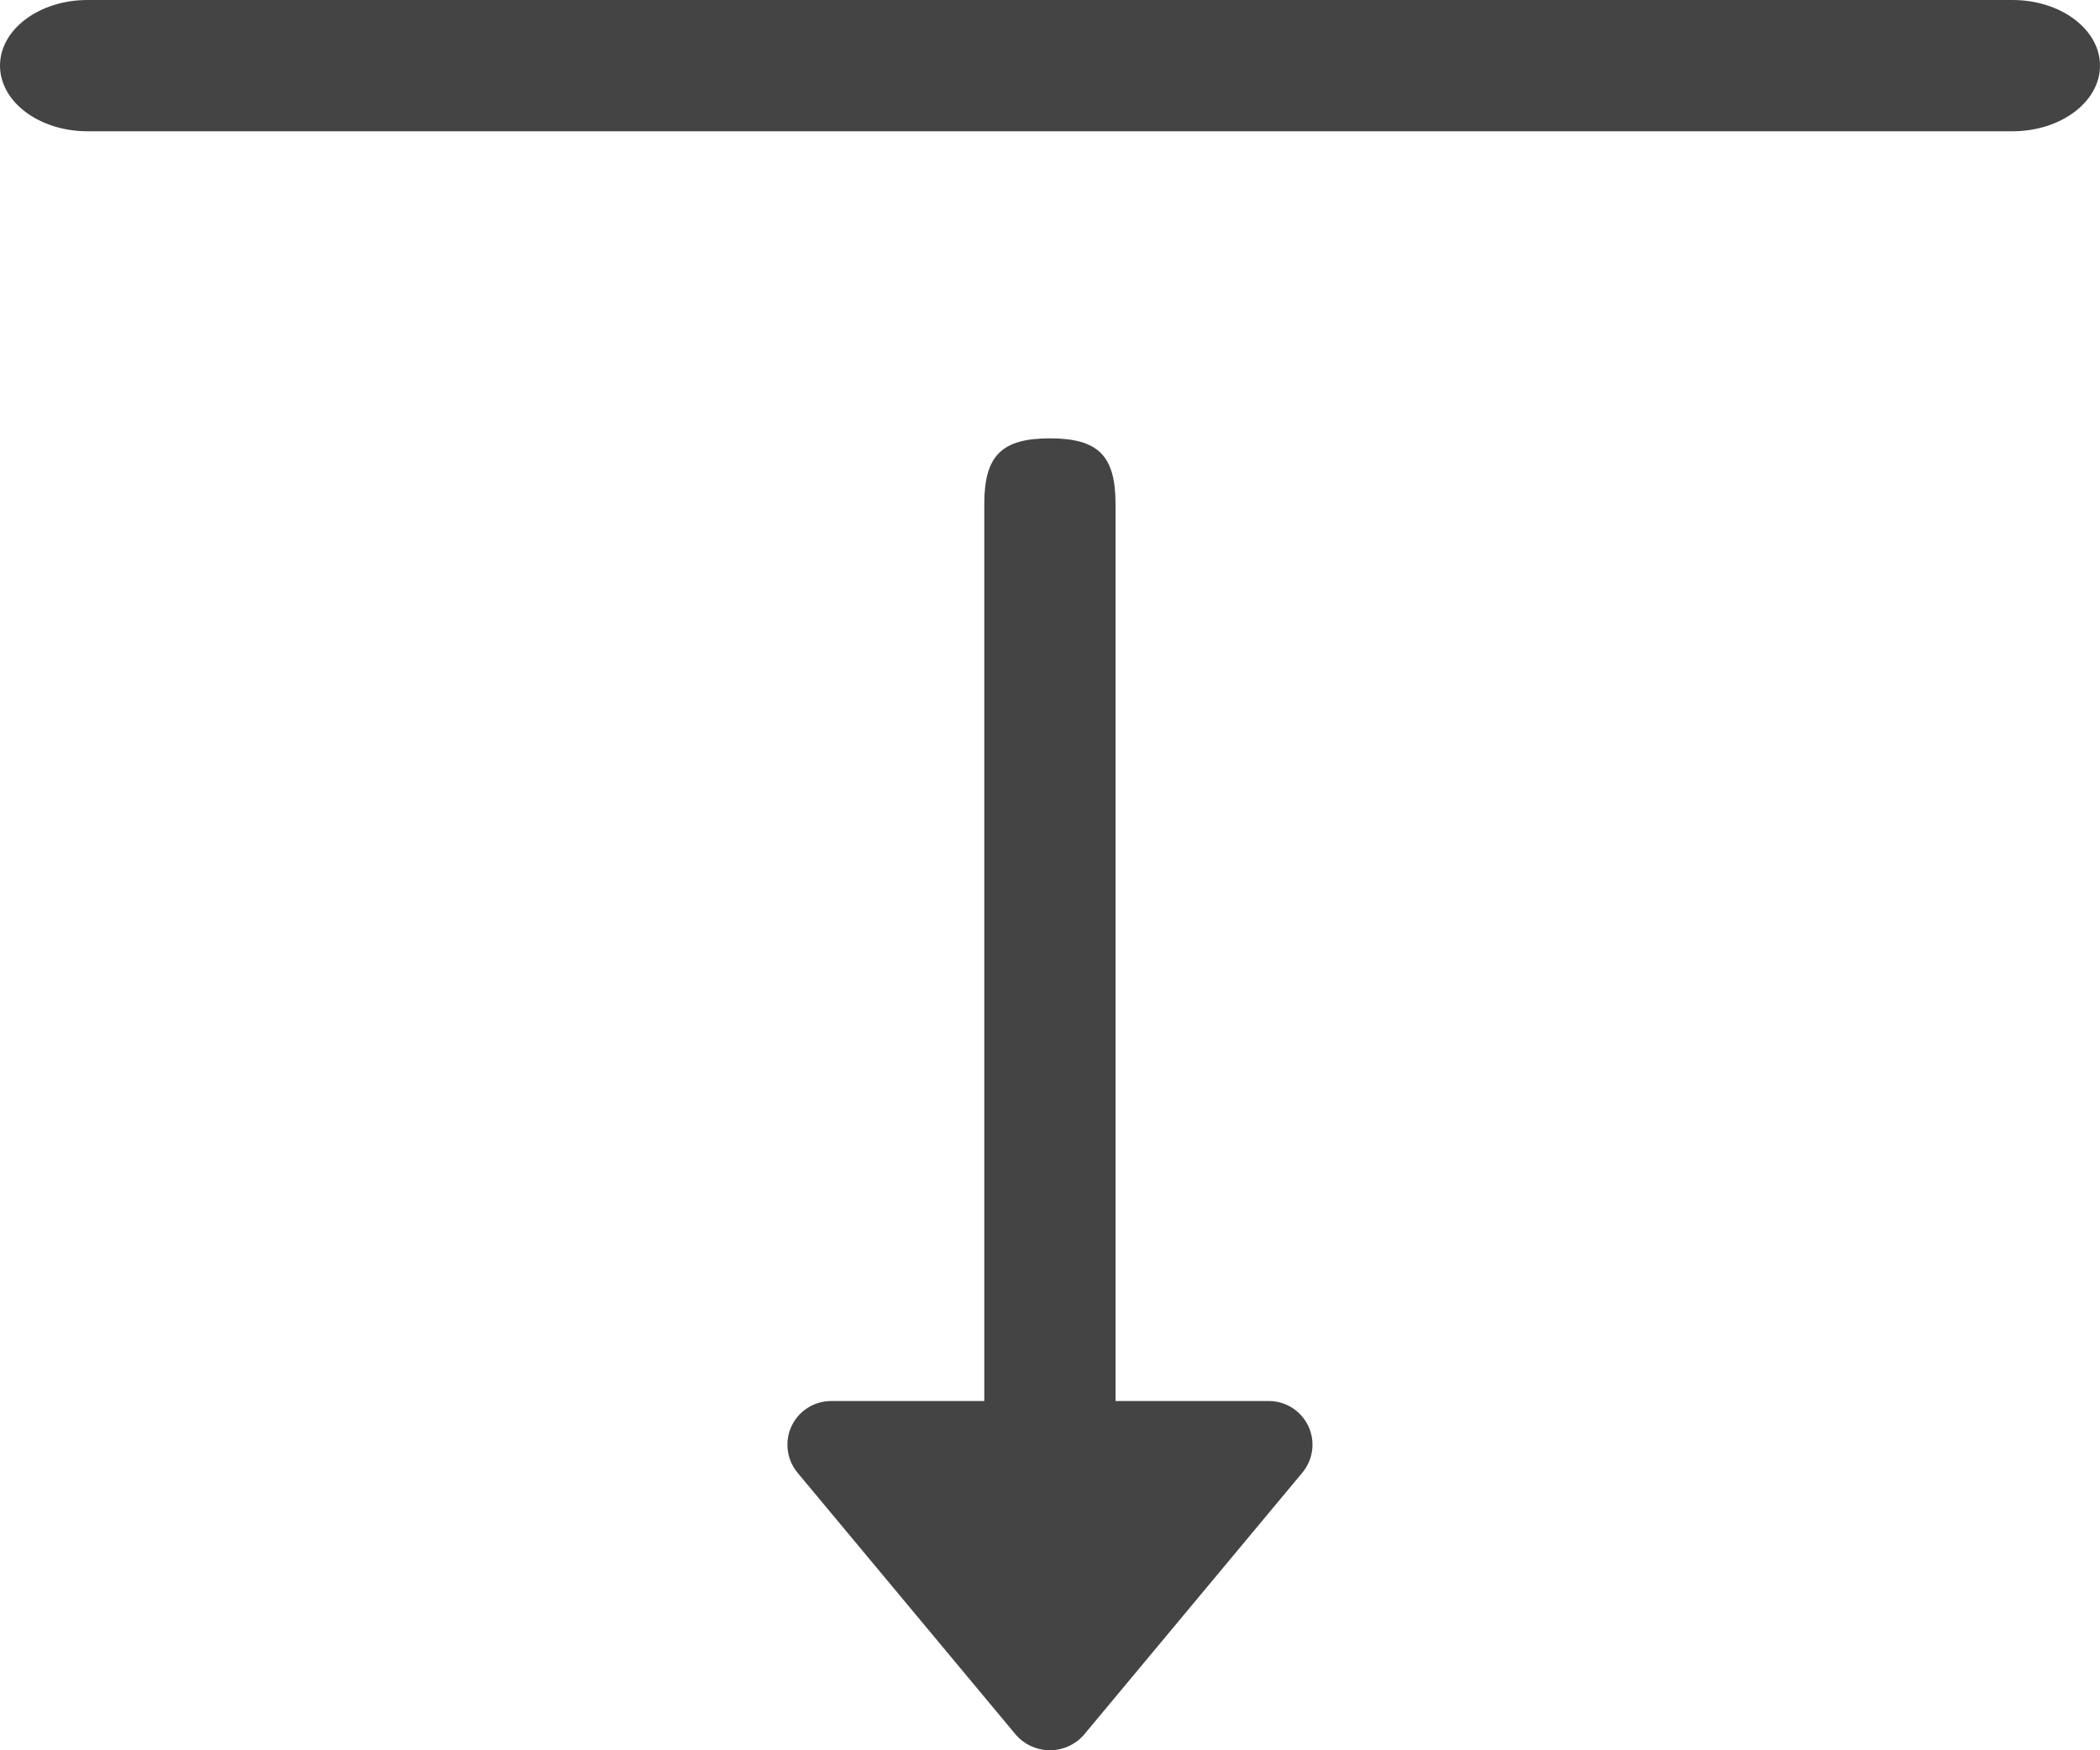 <svg xmlns="http://www.w3.org/2000/svg" width="24" height="20" viewBox="0 0 24 20">
  <g fill="none" fill-rule="evenodd" transform="translate(0 -4)">
    <polygon points="0 0 24 0 24 24 0 24"/>
    <path fill="#444" fill-rule="nonzero" d="M12.345,23.867 C12.133,24.058 11.806,24.041 11.615,23.829 L9.115,20.829 C8.991,20.68 8.964,20.473 9.046,20.297 C9.128,20.121 9.305,20.009 9.499,20.009 L11.249,20.009 L11.249,9.759 C11.249,9.207 11.447,9.009 11.999,9.009 C12.551,9.009 12.749,9.207 12.749,9.759 L12.749,20.009 L14.499,20.009 C14.693,20.008 14.87,20.121 14.953,20.297 C15.035,20.473 15.008,20.68 14.883,20.829 L12.383,23.829 C12.371,23.842 12.358,23.855 12.345,23.867 Z M24,4.75 C24,5.164 23.552,5.5 23,5.5 L1,5.5 C0.448,5.5 0,5.164 0,4.75 C0,4.336 0.448,4 1,4 L23,4 C23.552,4 24,4.336 24,4.75 Z"/>
  </g>
</svg>
